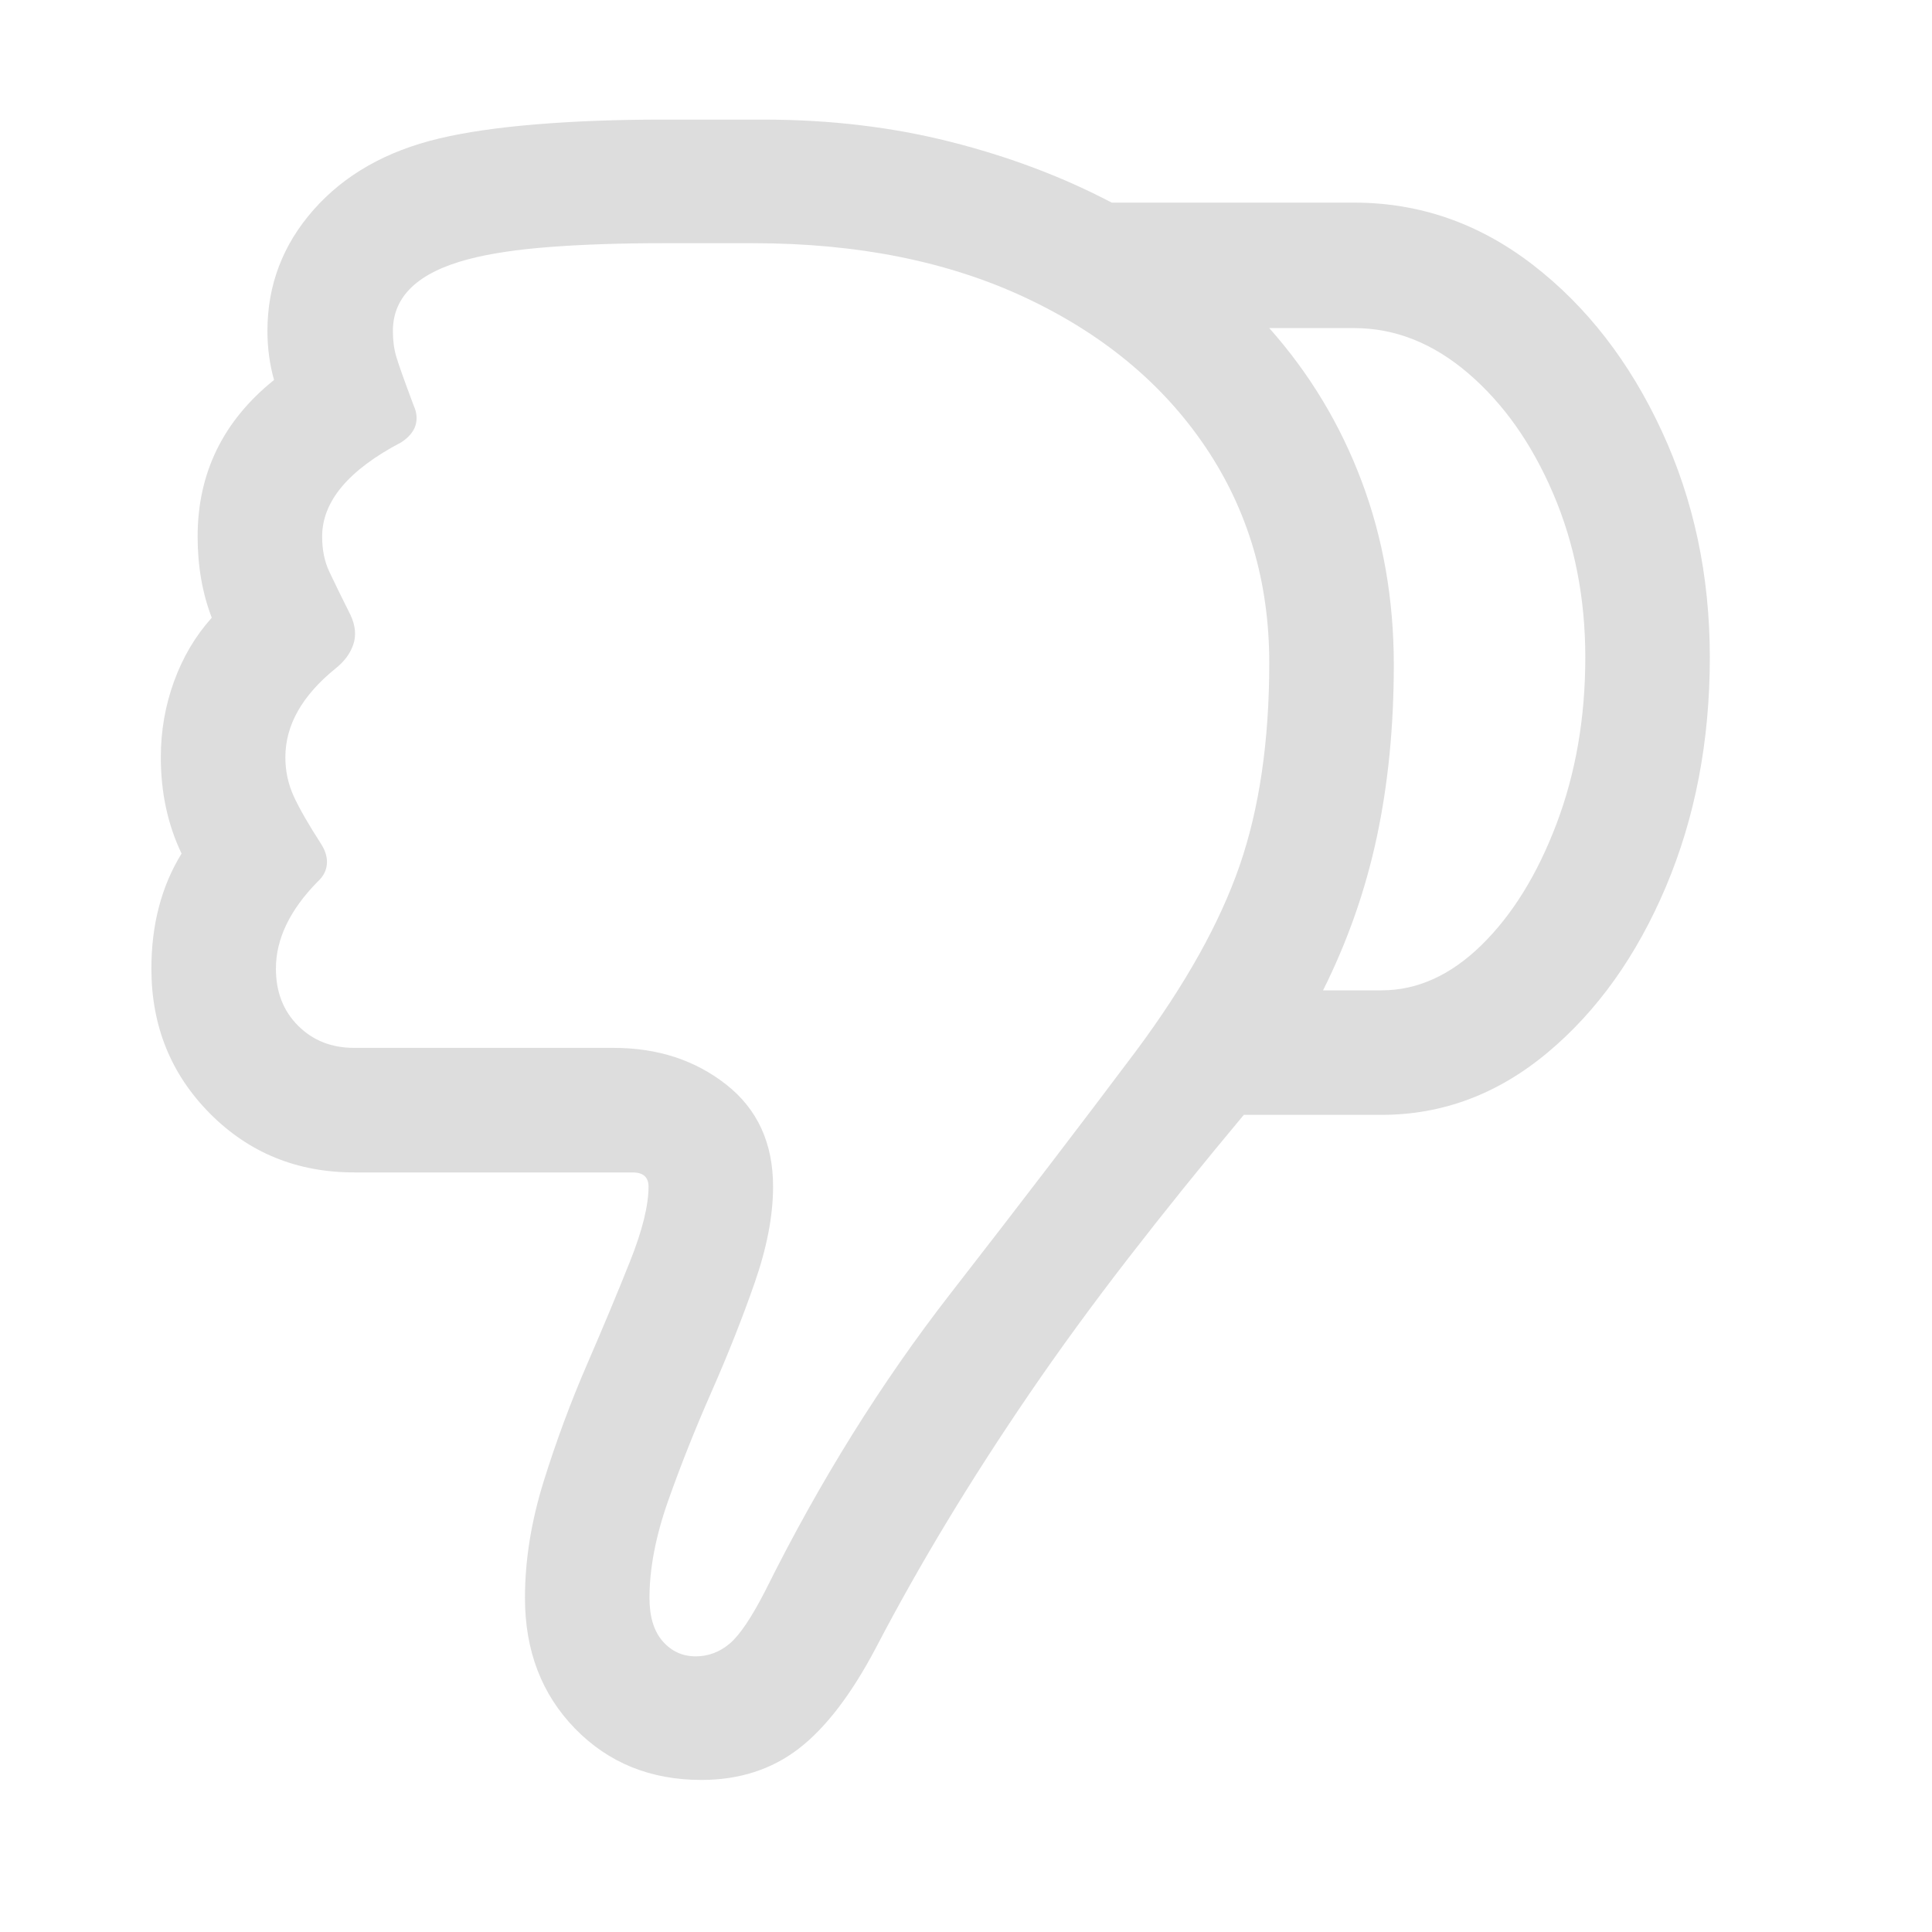 <?xml version="1.0" encoding="utf-8"?>
<svg version="1.1" width="100" height="100" xmlns="http://www.w3.org/2000/svg">
  <style>
    .template-0 {
      fill: #000000
    }

    .SFSymbolsPreview000000 {
      fill: #ddd;
      opacity: 1.0
    }

  </style>
  <g id="Regular-S" transform="matrix(1 0 0 1 1 85)">
    <!-- <g id="Regular-S" transform="matrix(1 0 0 1 1402.68 696)"> -->
    <path class="template-0 SFSymbolsPreview000000"
      d="M87.5-50.977Q87.5-57.324 85.01-62.695Q82.519-68.066 78.345-71.289Q74.17-74.512 69.092-74.512L56.543-74.512Q52.734-76.514 48.193-77.661Q43.652-78.809 38.525-78.809L33.252-78.809Q29.736-78.809 26.758-78.564Q23.779-78.32 21.729-77.832Q17.627-76.856 15.234-74.145Q12.842-71.436 12.842-67.871Q12.842-66.553 13.184-65.332Q9.229-62.158 9.229-57.227Q9.229-54.932 9.961-53.027Q8.691-51.611 8.008-49.731Q7.324-47.852 7.324-45.801Q7.324-43.066 8.398-40.82Q6.836-38.281 6.836-34.863Q6.836-30.42 9.863-27.368Q12.891-24.316 17.334-24.316L31.738-24.316Q32.568-24.316 32.568-23.584Q32.568-22.119 31.616-19.727Q30.664-17.334 29.395-14.404Q28.125-11.475 27.148-8.35Q26.172-5.225 26.172-2.295Q26.172 1.807 28.76 4.468Q31.348 7.129 35.303 7.129Q38.232 7.129 40.332 5.518Q42.432 3.906 44.336 0.293Q46.045-2.979 48.023-6.25Q50-9.521 52.319-12.915Q54.639-16.309 57.398-19.873Q60.156-23.438 63.379-27.295L70.508-27.295Q75.244-27.295 79.102-30.518Q82.959-33.74 85.23-39.111Q87.5-44.482 87.5-50.977ZM64.697-50.684Q64.697-44.629 63.159-40.185Q61.621-35.742 57.812-30.615Q53.565-24.951 48.193-18.042Q42.822-11.133 38.623-2.686Q37.549-0.586 36.768 0.073Q35.986 0.732 35.01 0.732Q33.984 0.732 33.301-0.049Q32.617-0.83 32.617-2.295Q32.617-4.59 33.594-7.349Q34.57-10.107 35.84-12.988Q37.109-15.869 38.062-18.604Q39.014-21.338 39.014-23.584Q39.014-26.953 36.597-28.857Q34.18-30.762 30.762-30.762L17.334-30.762Q15.576-30.762 14.429-31.909Q13.281-33.057 13.281-34.863Q13.281-37.158 15.43-39.355Q15.869-39.746 15.918-40.259Q15.967-40.772 15.625-41.309Q14.648-42.822 14.209-43.774Q13.77-44.727 13.77-45.801Q13.77-48.291 16.357-50.391Q17.041-50.928 17.285-51.636Q17.529-52.344 17.139-53.174Q16.406-54.639 16.04-55.42Q15.674-56.201 15.674-57.227Q15.674-59.961 19.775-62.109Q20.361-62.5 20.508-62.988Q20.654-63.477 20.41-64.014Q19.678-65.967 19.507-66.553Q19.336-67.139 19.336-67.871Q19.336-70.557 23.242-71.582Q24.902-72.022 27.466-72.217Q30.029-72.412 33.252-72.412L37.988-72.412Q46.045-72.412 52.051-69.605Q58.057-66.797 61.377-61.89Q64.697-56.982 64.697-50.684ZM81.055-50.977Q81.055-46.289 79.565-42.358Q78.076-38.428 75.684-36.084Q73.291-33.74 70.508-33.74Q69.775-33.74 69.019-33.74Q68.262-33.74 67.481-33.74Q69.385-37.549 70.264-41.675Q71.143-45.801 71.143-50.586Q71.143-55.664 69.482-60.083Q67.822-64.502 64.697-68.018Q65.772-68.018 66.87-68.018Q67.969-68.018 69.092-68.018Q72.266-68.018 75-65.674Q77.734-63.33 79.394-59.448Q81.055-55.566 81.055-50.977Z" />
  </g>
</svg>
